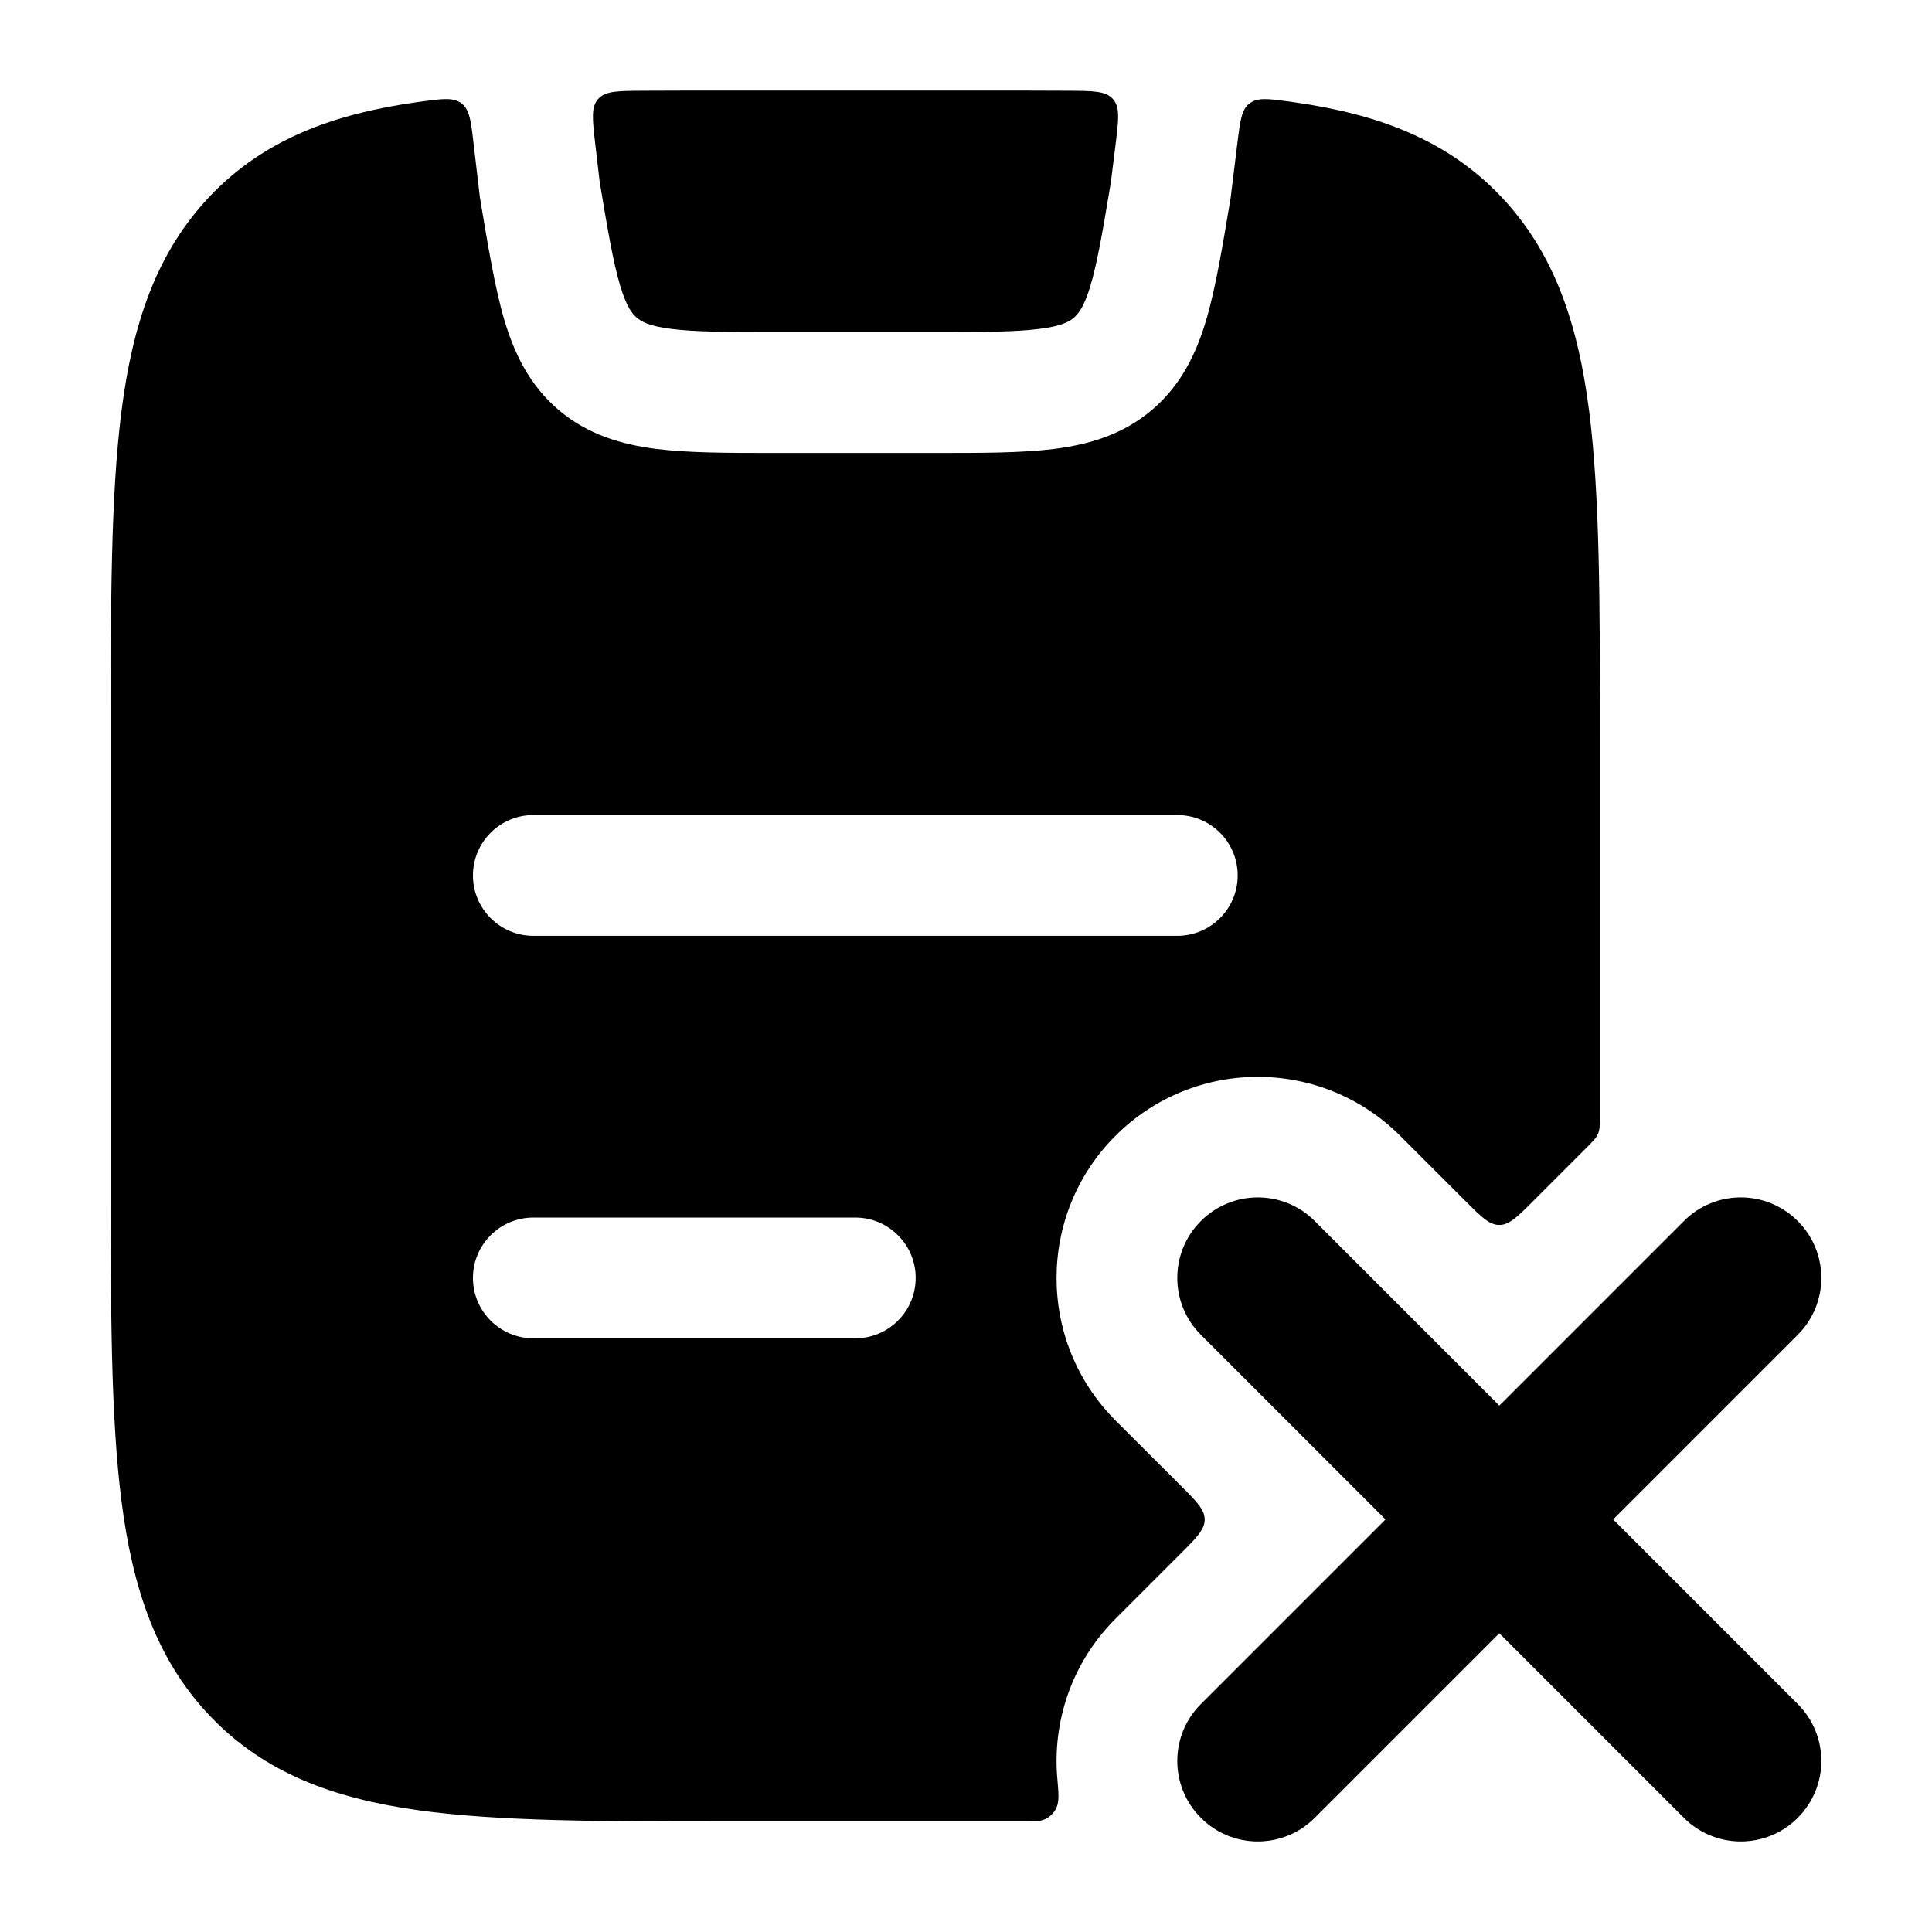 <svg width="24" height="24" viewBox="0 0 24 24" xmlns="http://www.w3.org/2000/svg">
    <path d="M13.826 1.231C13.915 1.332 13.896 1.487 13.858 1.796L13.8 2.261C13.699 2.869 13.632 3.259 13.547 3.546C13.467 3.814 13.396 3.899 13.339 3.947C13.283 3.995 13.187 4.052 12.909 4.086C12.61 4.124 12.21 4.125 11.584 4.125H9.666C9.04 4.125 8.64 4.124 8.341 4.086C8.063 4.052 7.968 3.995 7.911 3.947C7.854 3.899 7.783 3.814 7.703 3.546C7.618 3.26 7.551 2.87 7.45 2.263L7.395 1.793C7.359 1.484 7.341 1.33 7.43 1.23C7.519 1.129 7.673 1.129 7.981 1.127C8.325 1.125 8.687 1.125 9.067 1.125H12.184C12.564 1.125 12.927 1.125 13.272 1.127C13.582 1.129 13.737 1.129 13.826 1.231Z"/>
    <path fill-rule="evenodd" clip-rule="evenodd" d="M5.734 1.285C5.834 1.362 5.85 1.5 5.882 1.775L5.962 2.457L5.967 2.486C6.059 3.038 6.151 3.593 6.265 3.975C6.39 4.394 6.578 4.786 6.941 5.094C7.304 5.401 7.721 5.522 8.155 5.577C8.558 5.627 9.053 5.627 9.622 5.627H11.628C12.197 5.627 12.691 5.627 13.094 5.577C13.528 5.522 13.945 5.401 14.308 5.094C14.671 4.786 14.86 4.394 14.984 3.975C15.099 3.591 15.191 3.038 15.283 2.484L15.287 2.462L15.372 1.772C15.406 1.498 15.423 1.361 15.522 1.285C15.621 1.208 15.753 1.226 16.015 1.261L16.07 1.269C17.114 1.417 17.97 1.731 18.644 2.439C19.312 3.143 19.603 4.028 19.741 5.108C19.875 6.158 19.875 7.5 19.875 9.192V13.843C19.875 13.965 19.875 14.027 19.852 14.082C19.829 14.137 19.786 14.18 19.699 14.267L19.049 14.917C18.849 15.117 18.749 15.217 18.625 15.217C18.501 15.217 18.401 15.117 18.201 14.917L17.393 14.109C16.416 13.133 14.834 13.133 13.857 14.109C12.881 15.085 12.881 16.668 13.857 17.645L14.665 18.452C14.865 18.652 14.965 18.752 14.965 18.877C14.965 19.001 14.865 19.101 14.665 19.301L13.857 20.109C13.312 20.654 13.071 21.388 13.135 22.101C13.155 22.321 13.165 22.431 13.076 22.528C12.987 22.626 12.907 22.626 12.749 22.627L12.663 22.627C12.507 22.627 12.347 22.627 12.183 22.627H9.067C7.466 22.627 6.185 22.627 5.179 22.485C4.136 22.337 3.28 22.023 2.606 21.314C1.938 20.611 1.647 19.726 1.509 18.646C1.375 17.595 1.375 16.253 1.375 14.562V14.562V9.192V9.192C1.375 7.5 1.375 6.158 1.509 5.108C1.647 4.028 1.938 3.143 2.606 2.439C3.28 1.731 4.136 1.417 5.179 1.269L5.239 1.261C5.503 1.225 5.635 1.208 5.734 1.285ZM6.625 10.125C6.211 10.125 5.875 10.461 5.875 10.875C5.875 11.289 6.211 11.625 6.625 11.625H14.625C15.039 11.625 15.375 11.289 15.375 10.875C15.375 10.461 15.039 10.125 14.625 10.125H6.625ZM6.625 15.125C6.211 15.125 5.875 15.461 5.875 15.875C5.875 16.289 6.211 16.625 6.625 16.625H10.625C11.039 16.625 11.375 16.289 11.375 15.875C11.375 15.461 11.039 15.125 10.625 15.125H6.625Z"/>
    <path fill-rule="evenodd" clip-rule="evenodd" d="M14.918 15.168C15.308 14.777 15.942 14.777 16.332 15.168L18.625 17.461L20.918 15.168C21.308 14.777 21.942 14.777 22.332 15.168C22.723 15.558 22.723 16.192 22.332 16.582L20.039 18.875L22.332 21.168C22.723 21.558 22.723 22.192 22.332 22.582C21.942 22.973 21.308 22.973 20.918 22.582L18.625 20.289L16.332 22.582C15.942 22.973 15.308 22.973 14.918 22.582C14.527 22.192 14.527 21.558 14.918 21.168L17.211 18.875L14.918 16.582C14.527 16.192 14.527 15.558 14.918 15.168Z"/>
</svg>

